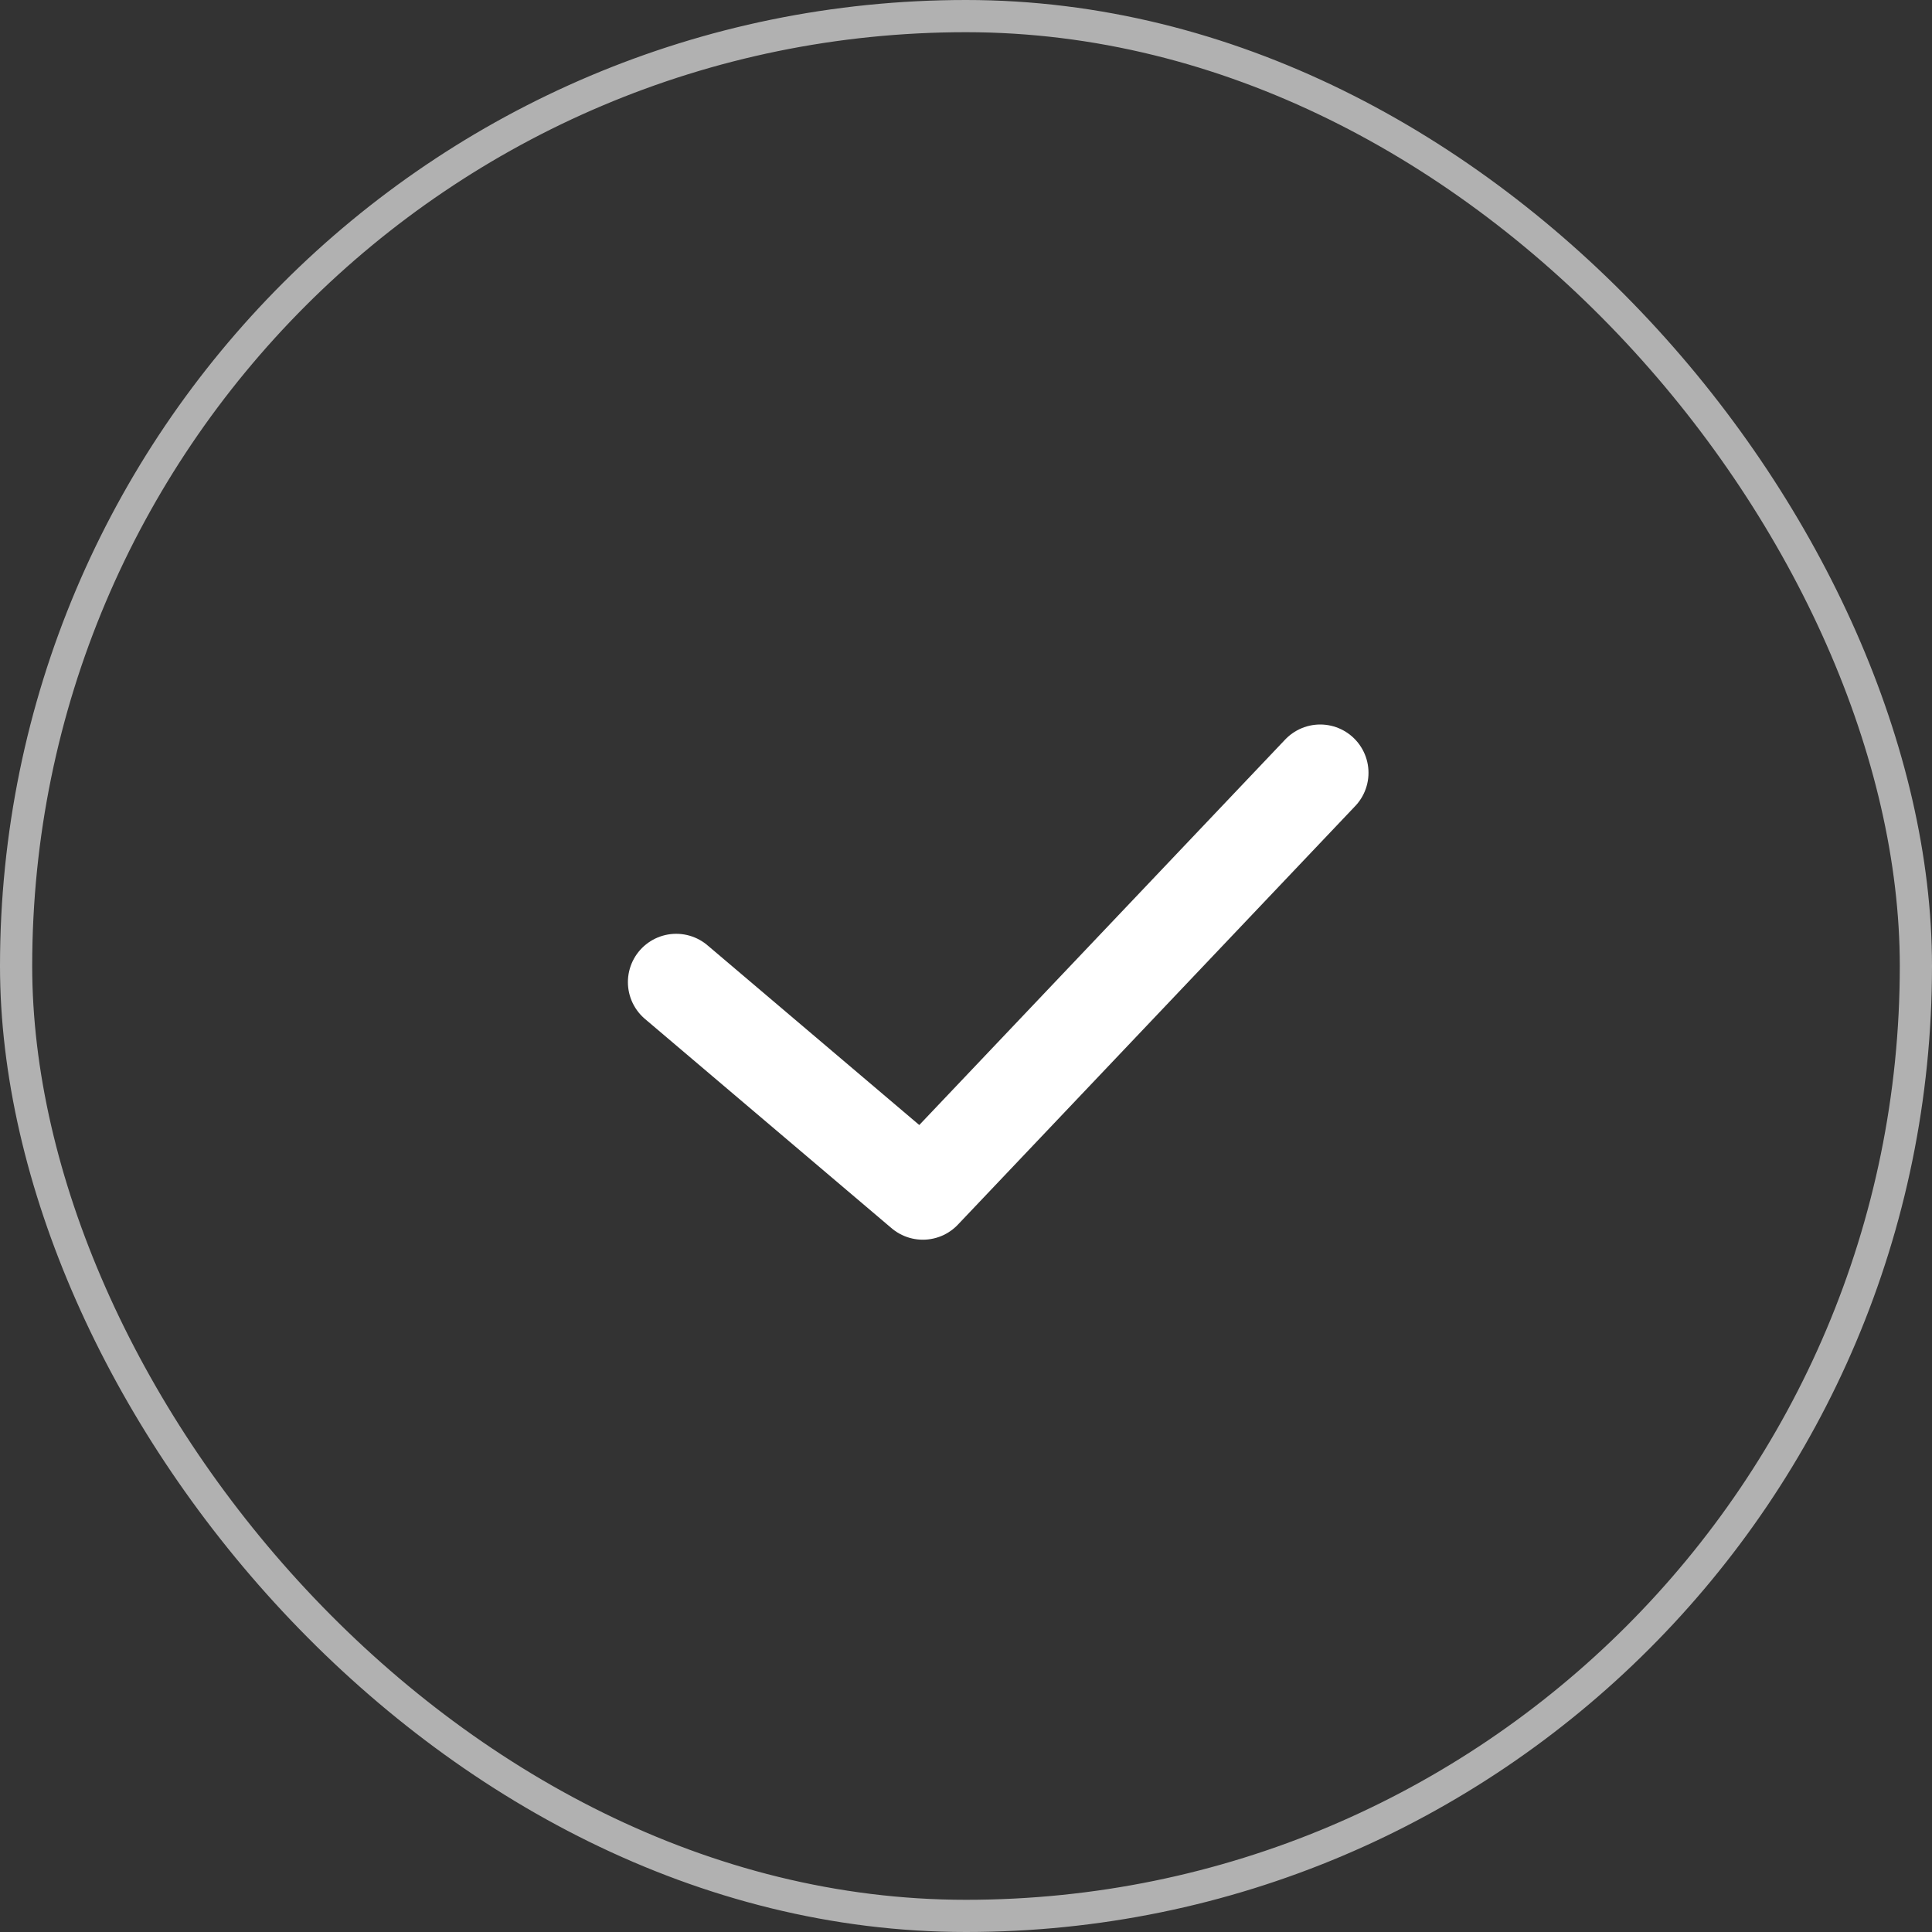 <svg width="60" height="60" viewBox="0 0 60 60" fill="none" xmlns="http://www.w3.org/2000/svg">
<rect x="0" y="0" width="60" height="60" fill="#333333" stroke="none"/>
<rect x="0.5" y="0.5" width="59" height="59" rx="29.5" stroke="white" stroke-opacity="0.62"/>
<path d="M21 30.5L28.66 37L41 24" stroke="white" stroke-width="3" stroke-linecap="round" stroke-linejoin="round"/>
</svg>

